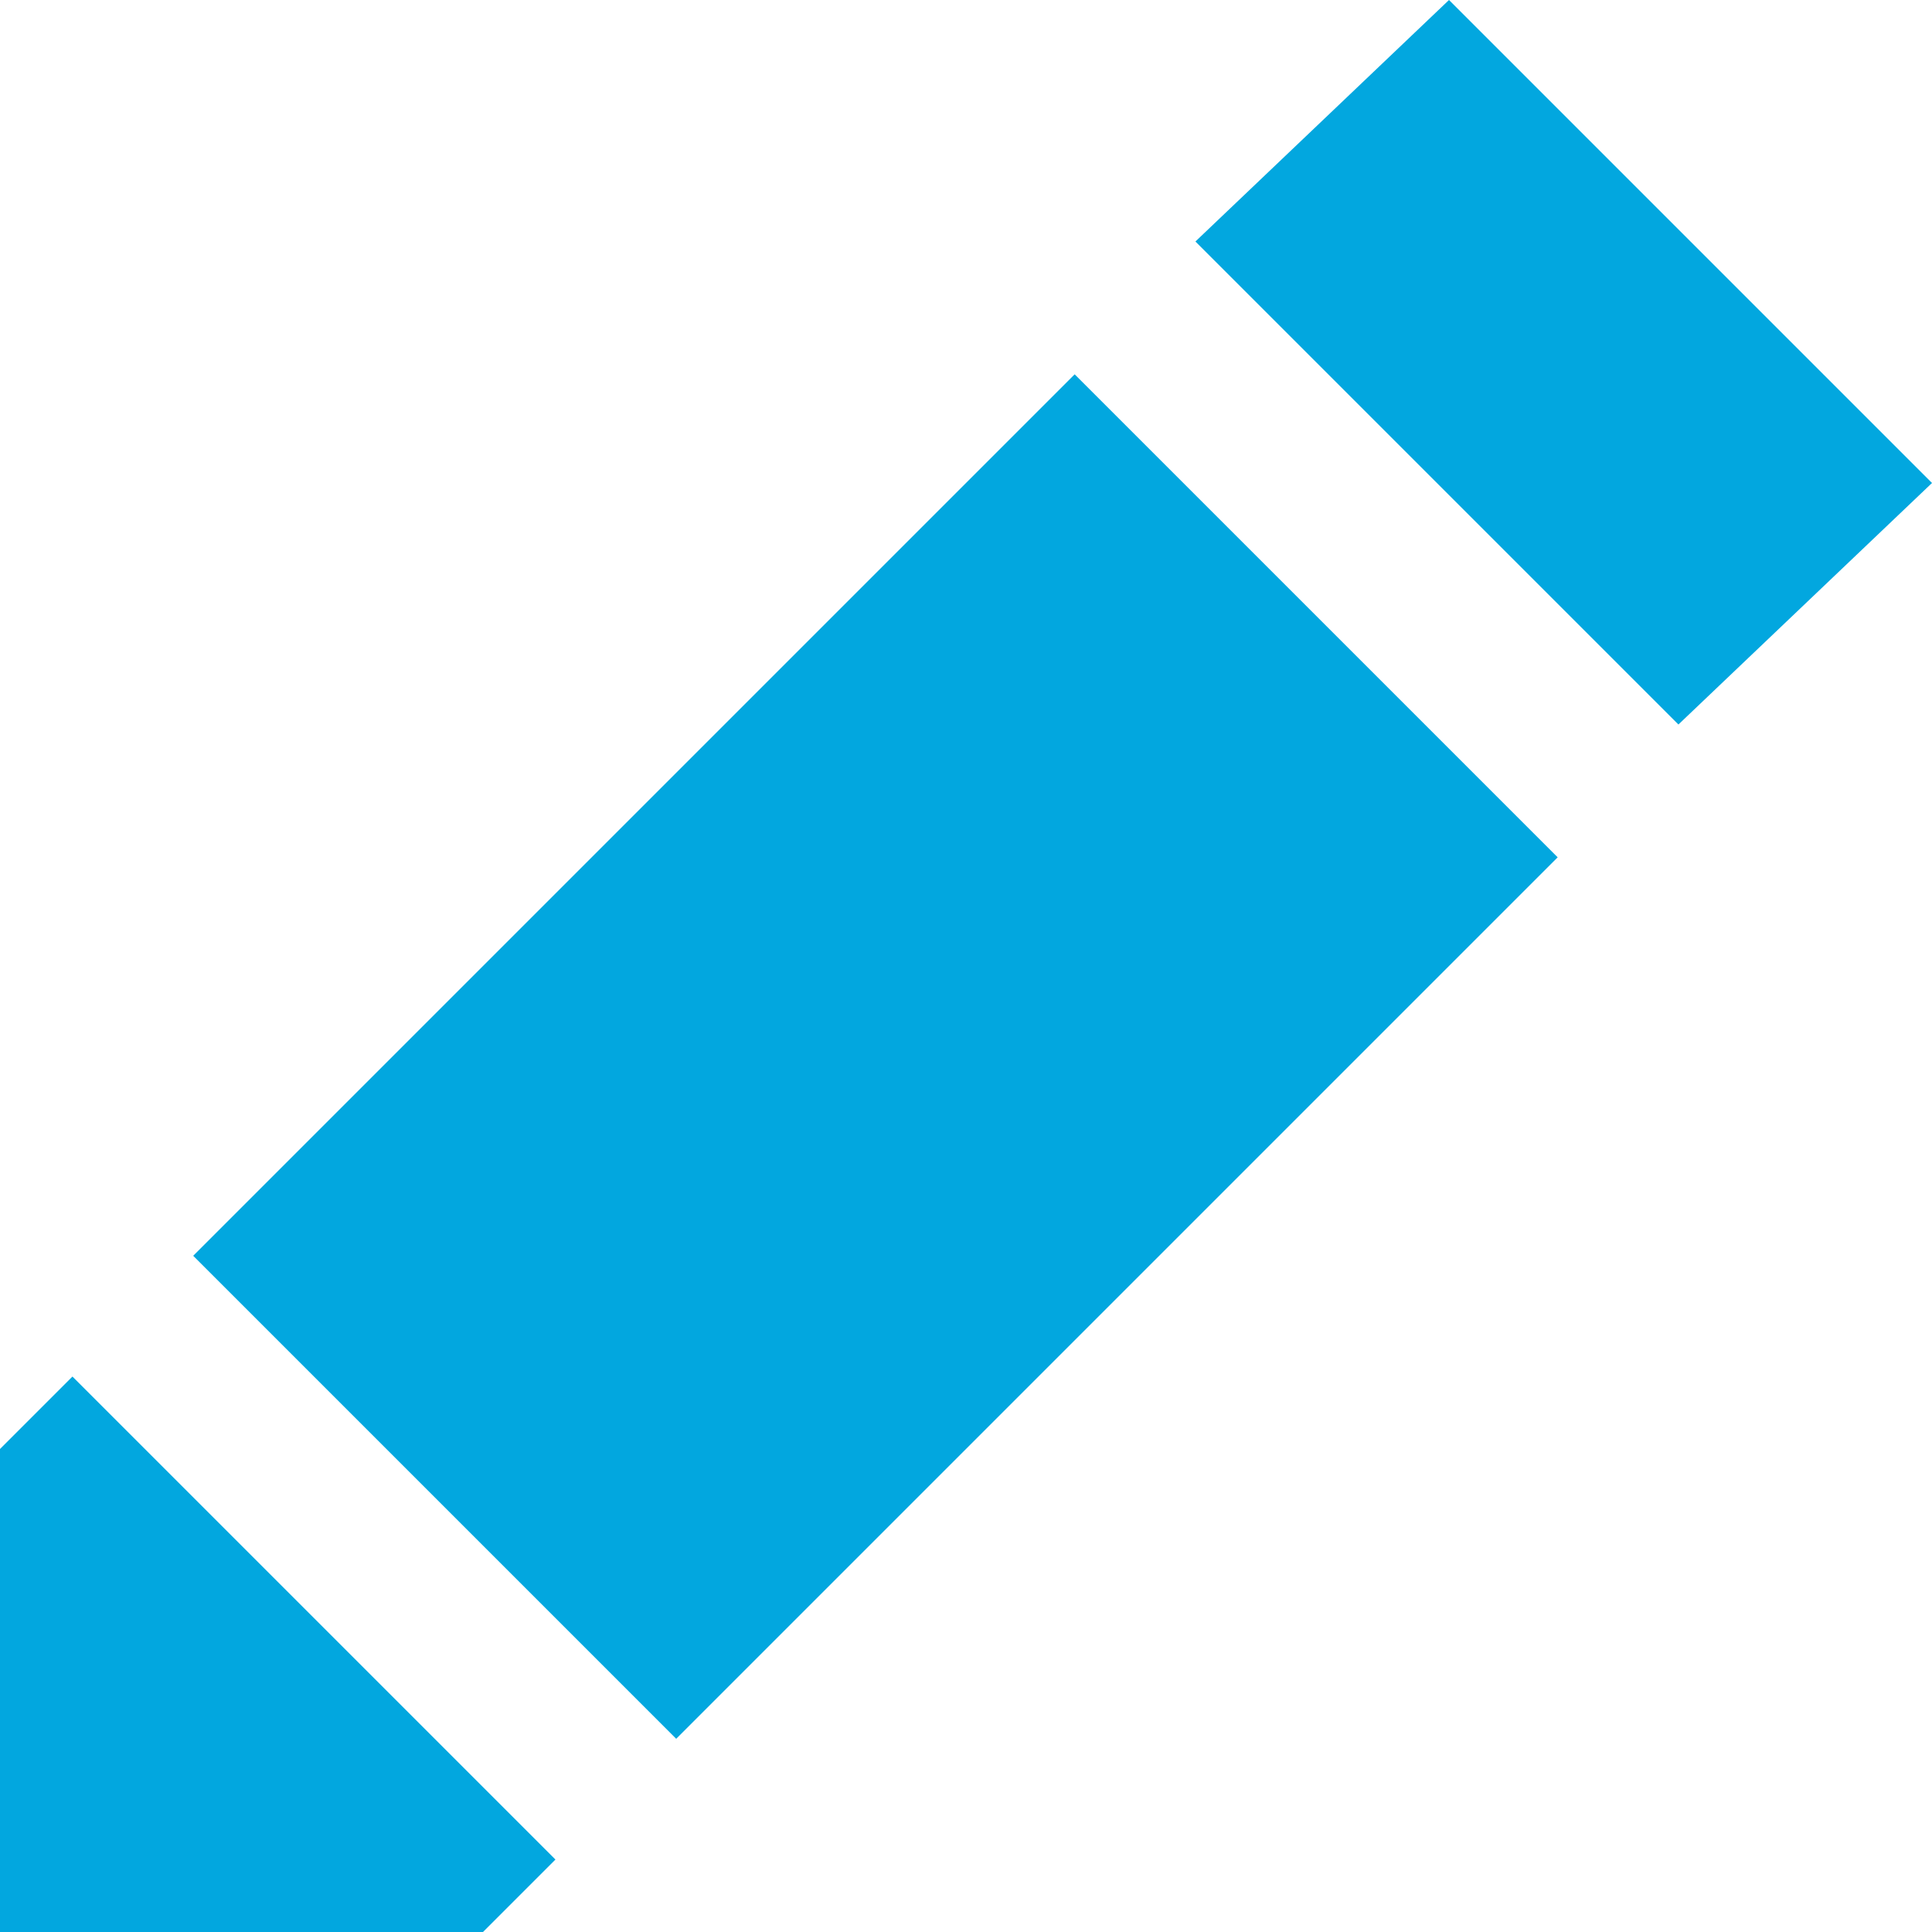 <?xml version="1.0" encoding="utf-8"?>
<!-- Generator: Adobe Illustrator 19.1.0, SVG Export Plug-In . SVG Version: 6.00 Build 0)  -->
<svg version="1.1" id="Layer_1" xmlns="http://www.w3.org/2000/svg" xmlns:xlink="http://www.w3.org/1999/xlink" x="0px" y="0px"
	 viewBox="0 0 16 16" enable-background="new 0 0 16 16" xml:space="preserve">
<g id="Layer_x25_201_1_">
	<path fill="#02A7DF" d="M0.6,11.4L0,12v4h4l0.6-0.6L0.6,11.4z M8.9,3.1l-7.3,7.3l4,4l7.3-7.3L8.9,3.1z M16,4l-4-4L9.9,2l4,4L16,4z"
		/>
</g>
</svg>
